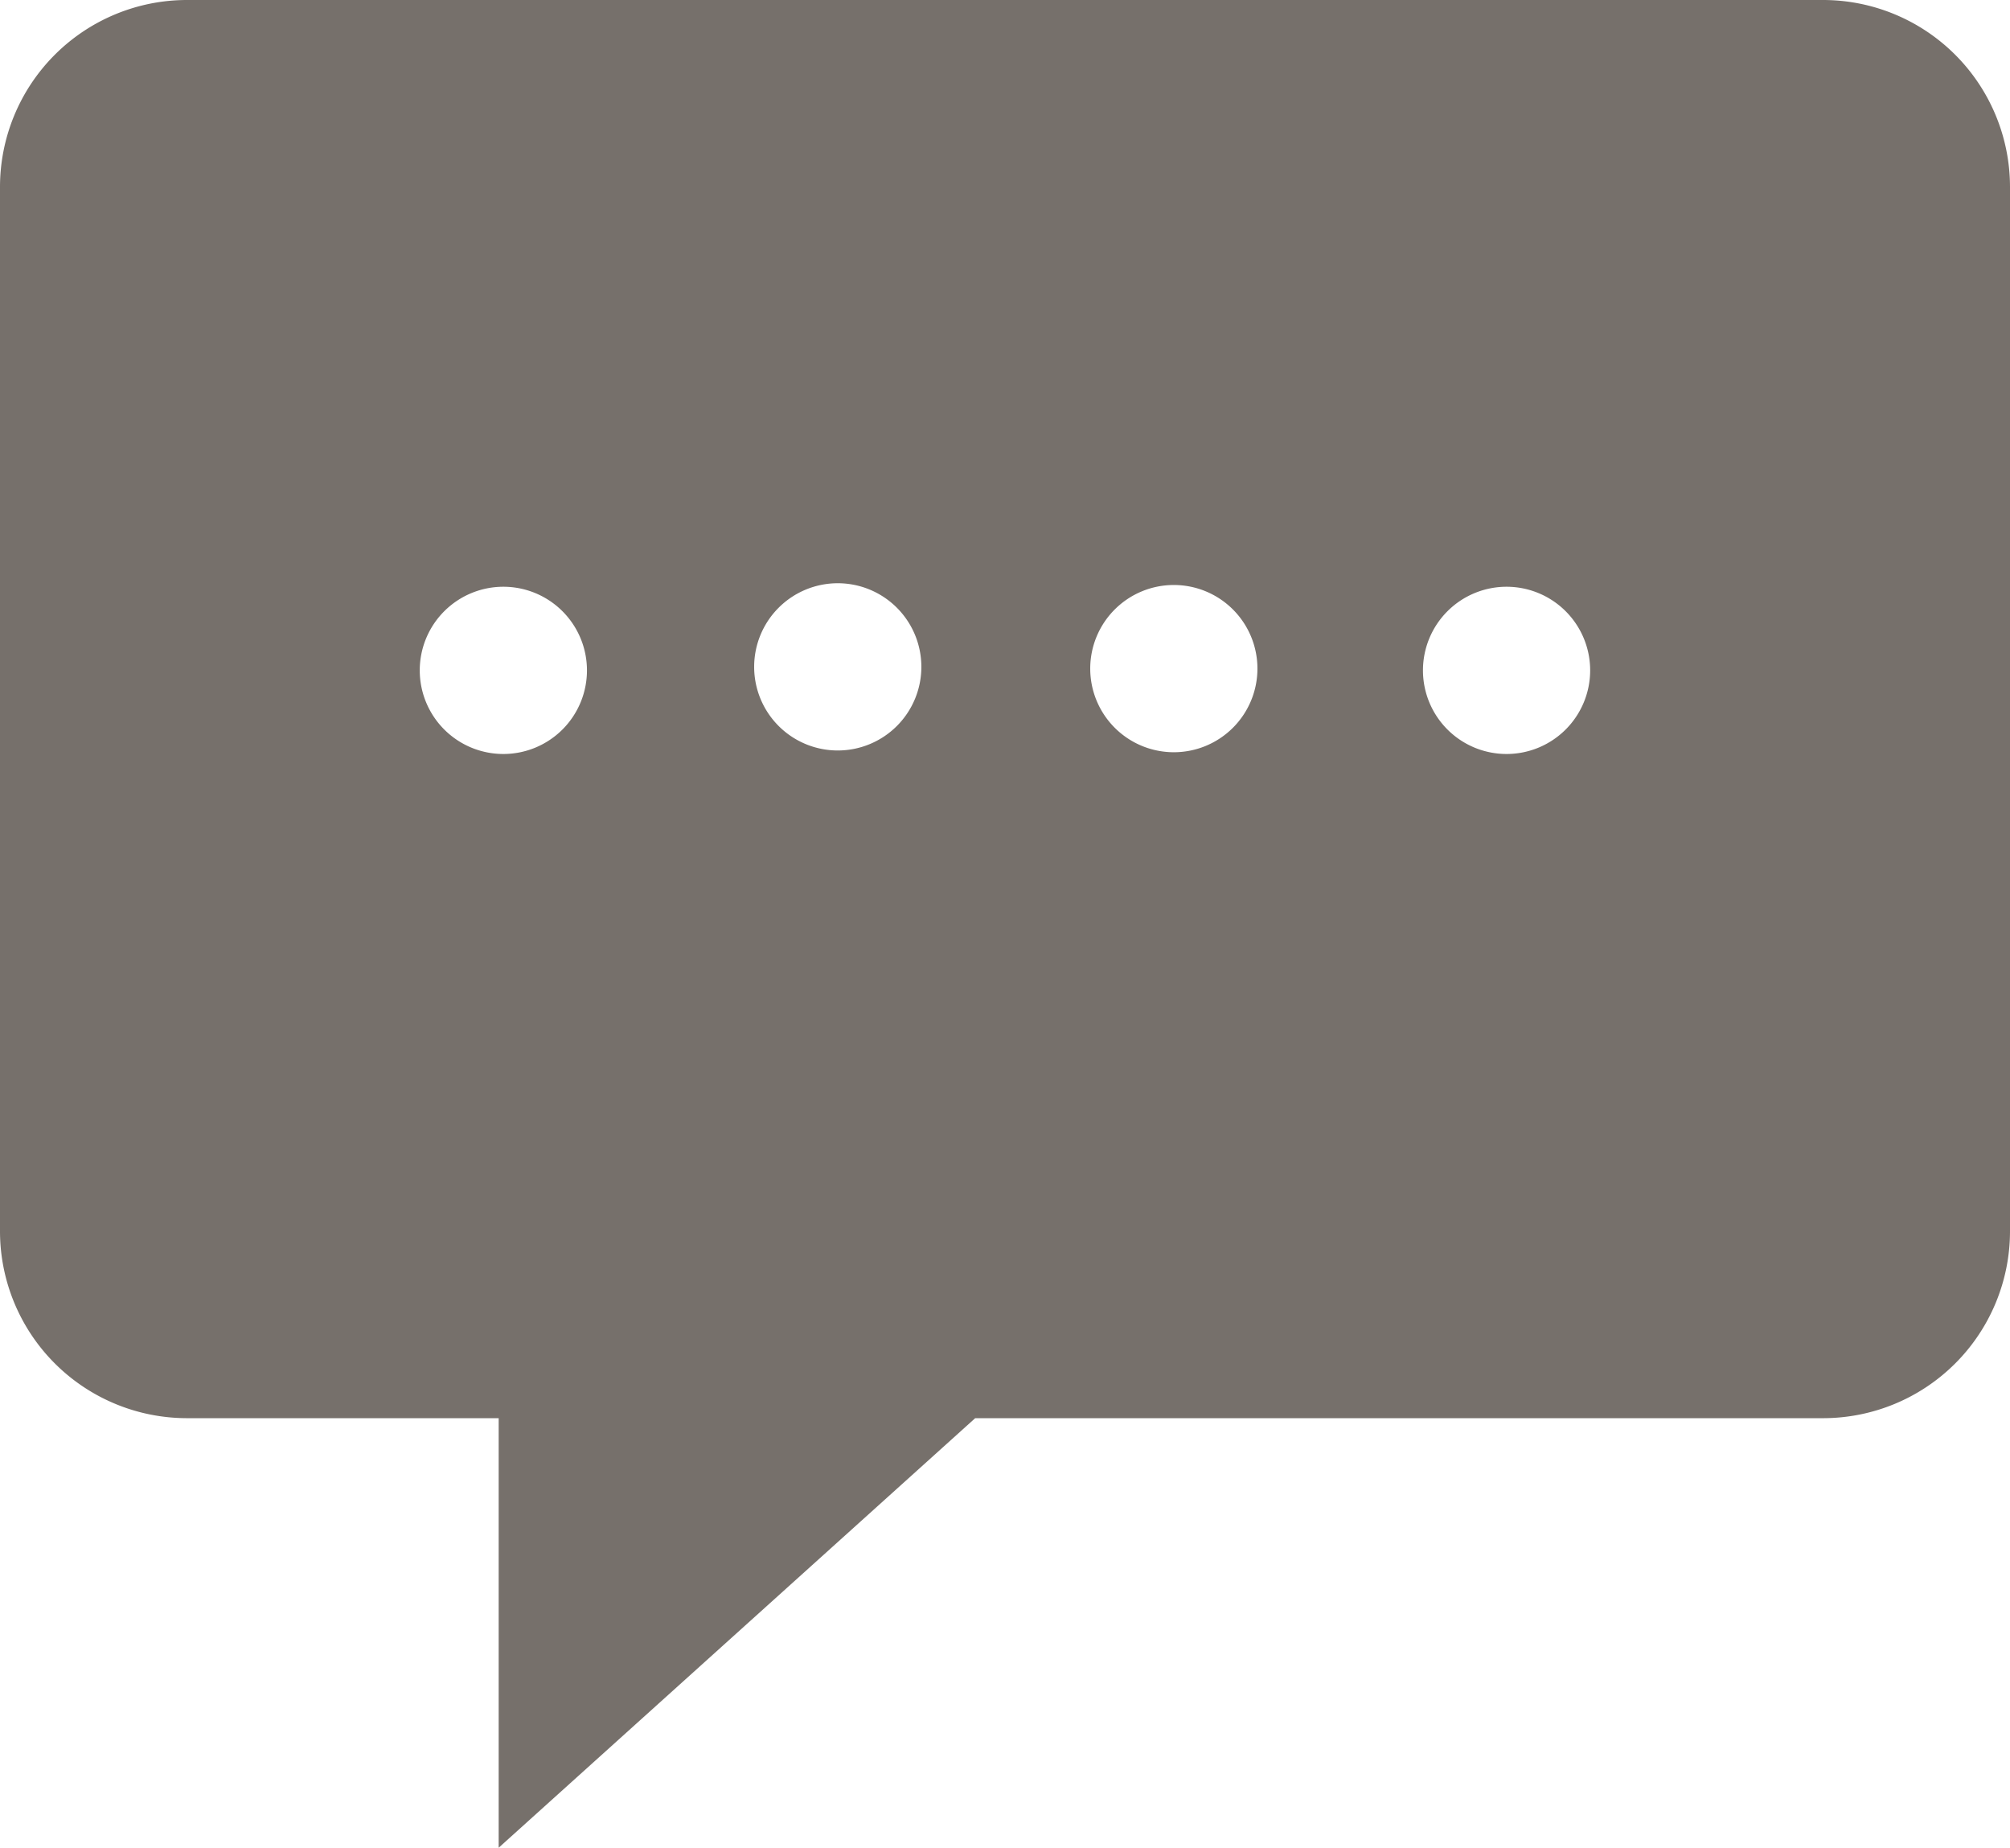 <svg xmlns="http://www.w3.org/2000/svg" viewBox="0 0 24.043 22.097">
  <defs>
    <style>
      .cls-1 {
        fill: #76706b;
      }
    </style>
  </defs>
  <path id="chat2" class="cls-1" d="M25.785,4.952H6.215A2.237,2.237,0,0,0,3.979,7.188V19.676a2.237,2.237,0,0,0,2.236,2.236H9.944v5.137l5.7-5.137H25.786a2.236,2.236,0,0,0,2.236-2.236V7.188a2.237,2.237,0,0,0-2.237-2.236ZM10,13.969a1,1,0,1,1,1-1A1,1,0,0,1,10,13.969Zm4-.042a1,1,0,1,1,1-1A1,1,0,0,1,14,13.927Zm4.02.021a1,1,0,1,1,1-1A1,1,0,0,1,18.02,13.948Zm3.98.021a1,1,0,1,1,1-1A1,1,0,0,1,22,13.969Z" transform="translate(-3.979 -4.952)"/>
</svg>
